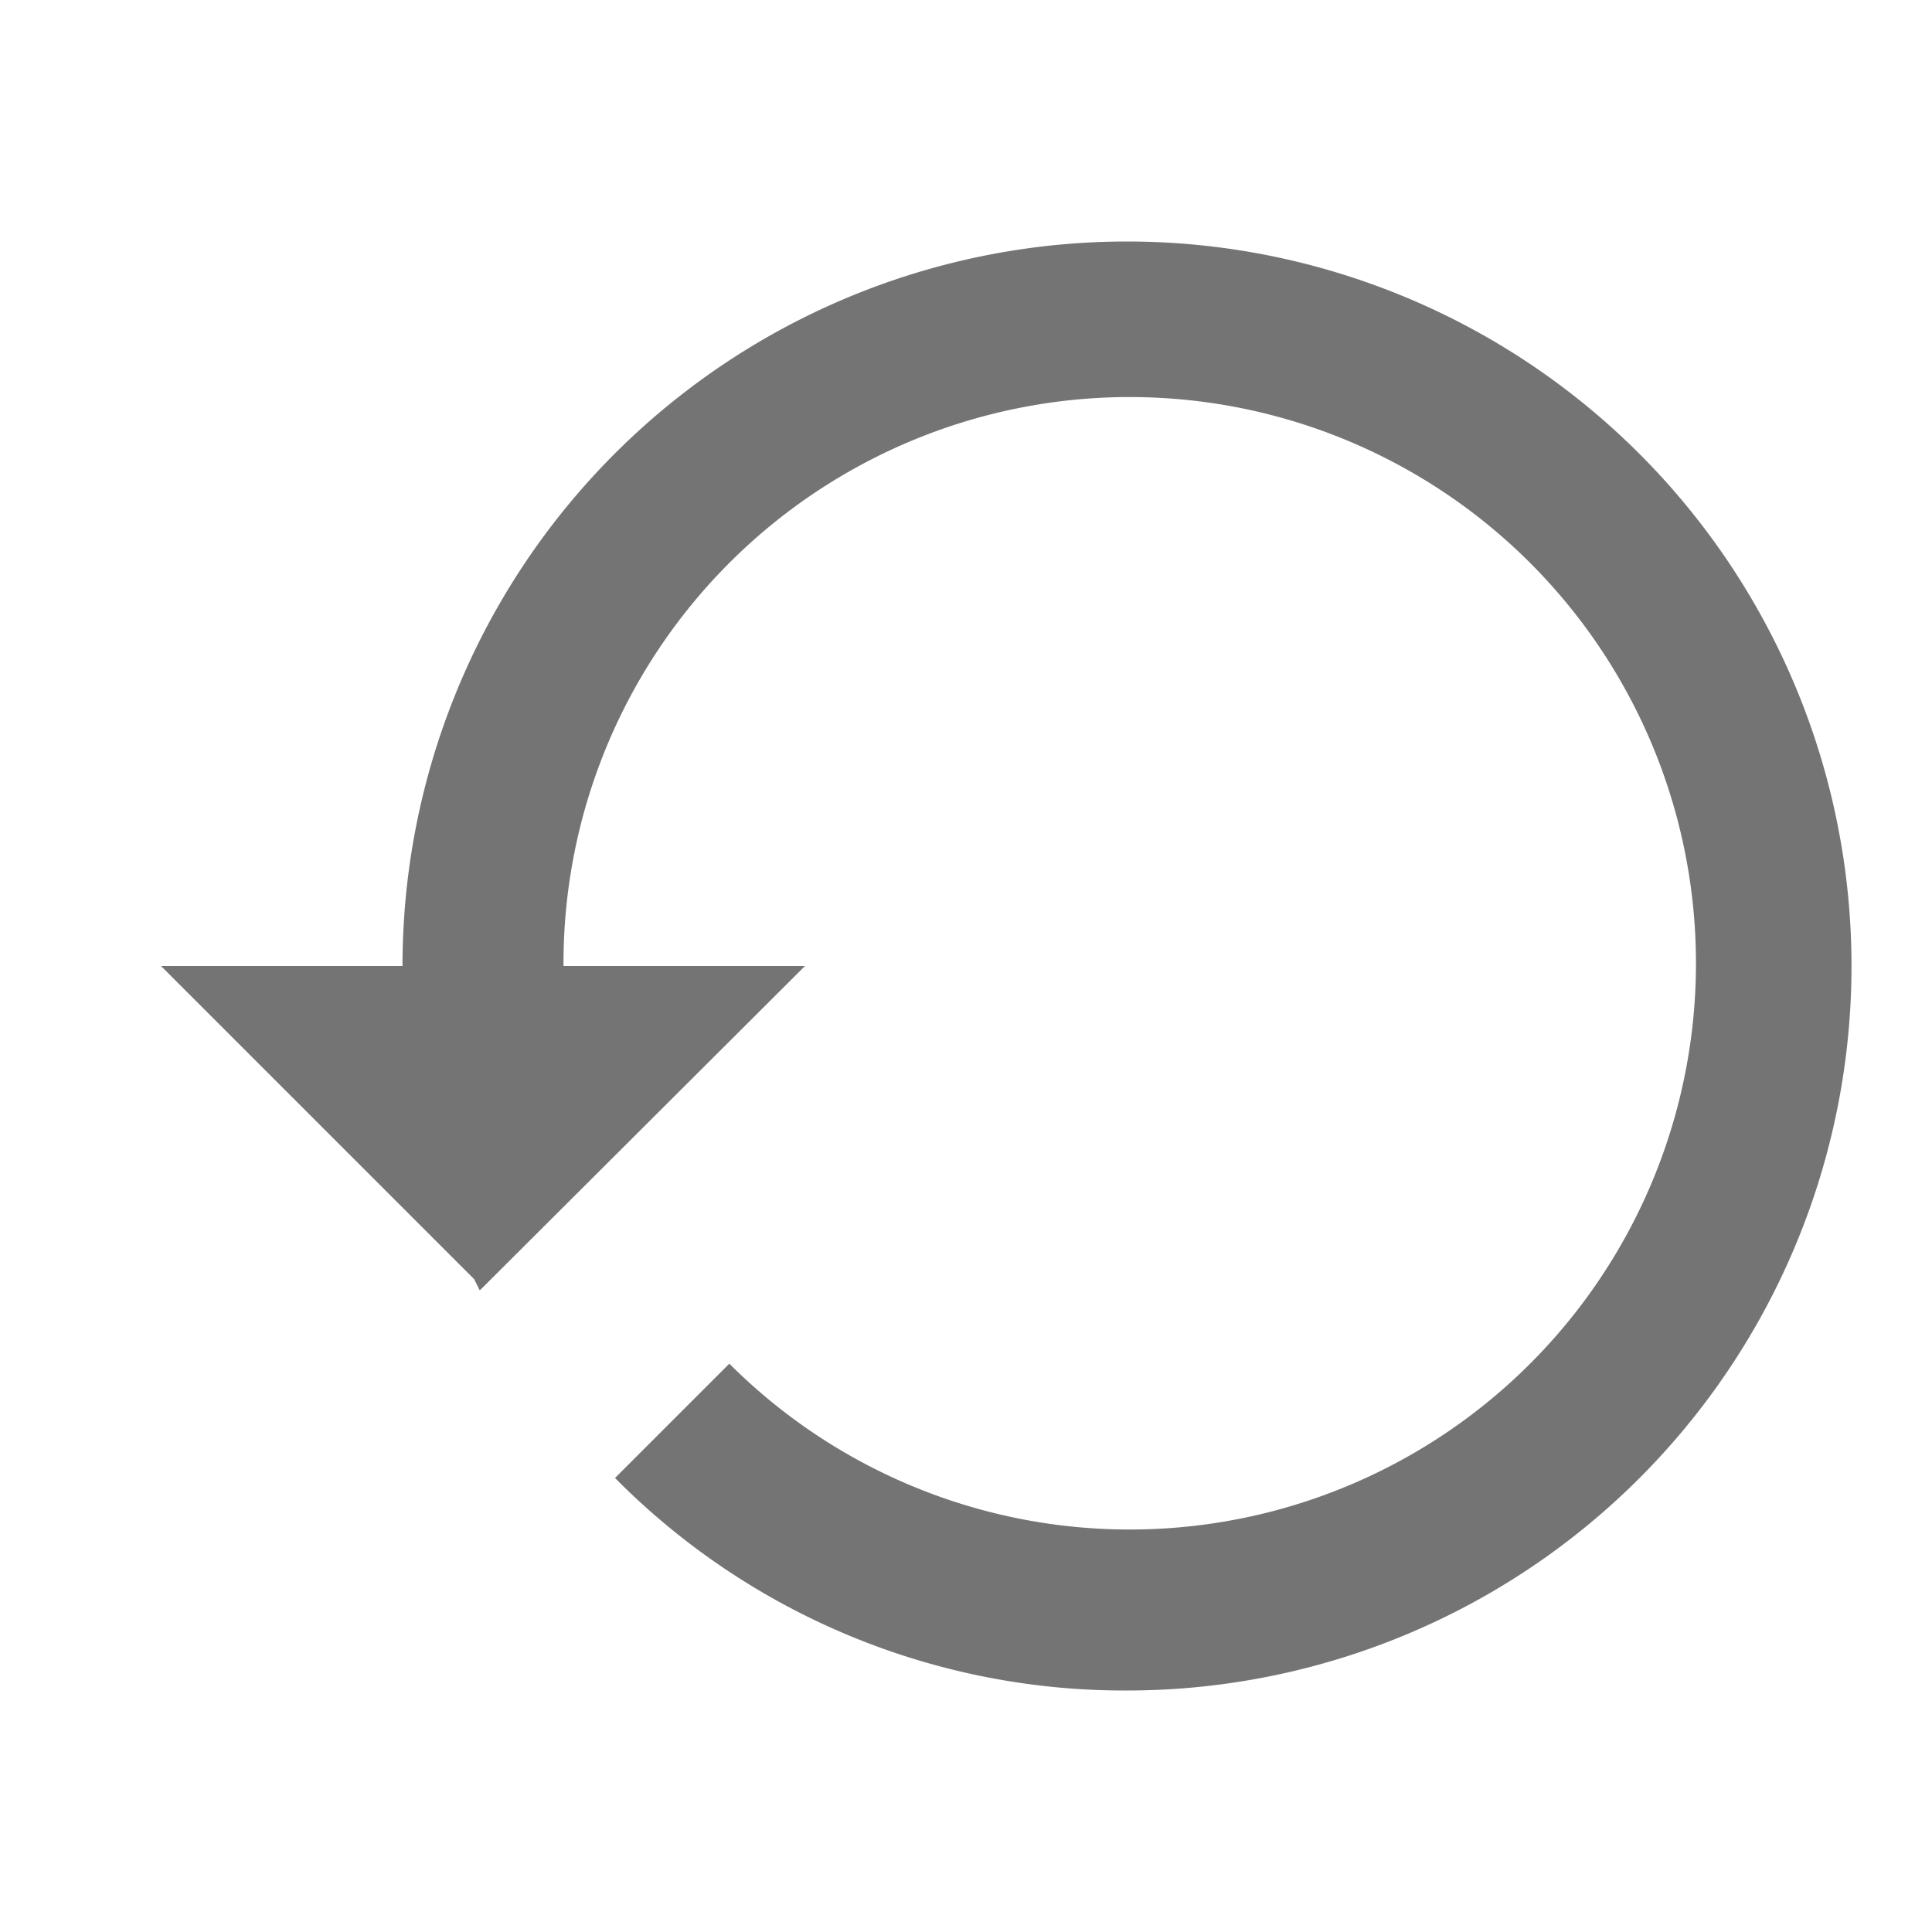 <svg xmlns="http://www.w3.org/2000/svg" width="24" height="24" viewBox="0 0 24 24">
    <path data-name="Path / restore" d="M13 3a9 9 0 0 0-9 9H1l3.89 3.89.07.14L9 12H6a7.034 7.034 0 1 1 2.06 4.94l-1.42 1.42A8.9 8.9 0 0 0 13 21a9 9 0 0 0 0-18z" transform="translate(1)" style="fill:#747474"/>
</svg>
